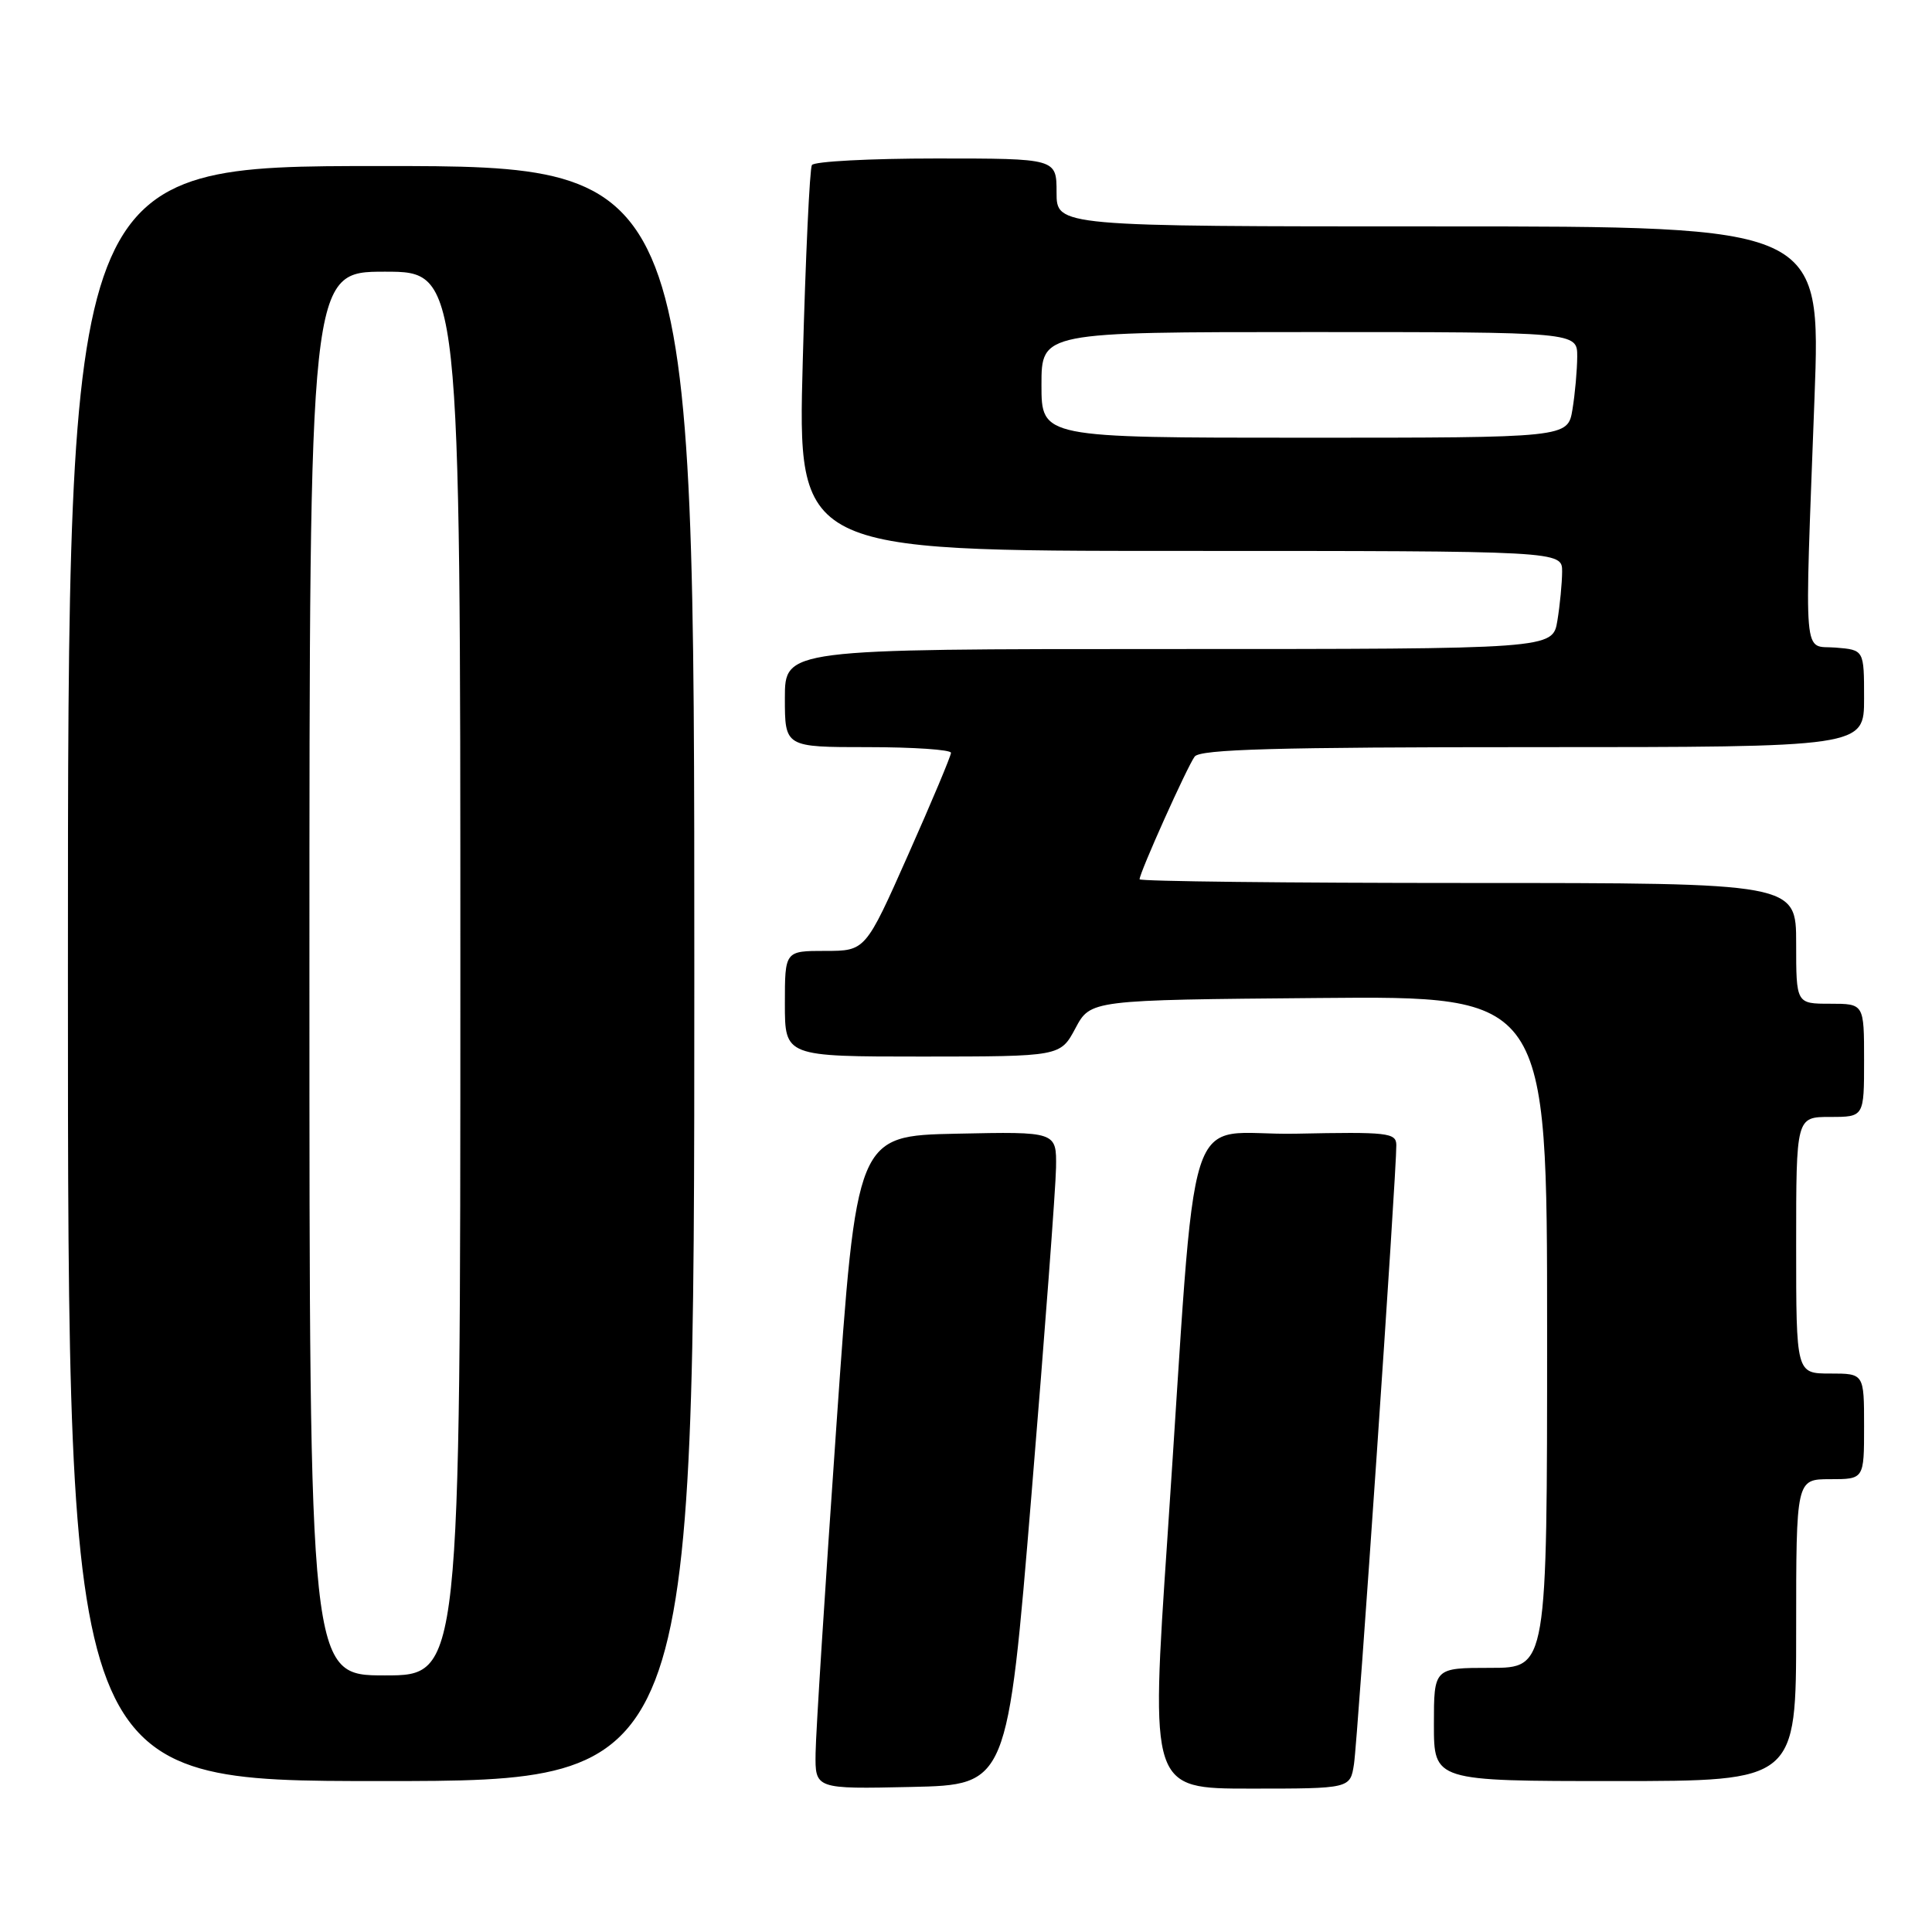 <?xml version="1.0" encoding="UTF-8" standalone="no"?>
<!DOCTYPE svg PUBLIC "-//W3C//DTD SVG 1.1//EN" "http://www.w3.org/Graphics/SVG/1.1/DTD/svg11.dtd" >
<svg xmlns="http://www.w3.org/2000/svg" xmlns:xlink="http://www.w3.org/1999/xlink" version="1.1" viewBox="0 0 256 256">
 <g >
 <path fill="currentColor"
d=" M 136.68 198.00 C 138.43 176.82 139.89 157.35 139.93 154.72 C 140.00 149.94 140.00 149.94 126.75 150.22 C 113.50 150.50 113.50 150.50 110.82 189.00 C 109.34 210.18 108.10 229.65 108.07 232.28 C 108.00 237.06 108.00 237.06 120.75 236.78 C 133.50 236.50 133.50 236.50 136.68 198.00 Z  M 179.41 233.75 C 179.91 230.50 185.07 155.08 185.02 151.72 C 185.00 150.09 183.88 149.97 171.75 150.22 C 156.52 150.54 158.76 143.53 154.69 203.75 C 152.44 237.00 152.44 237.00 165.68 237.00 C 178.91 237.00 178.91 237.00 179.41 233.75 Z  M 92.00 129.00 C 92.00 22.00 92.00 22.00 50.50 22.00 C 9.00 22.00 9.00 22.00 9.00 129.00 C 9.00 236.00 9.00 236.00 50.50 236.00 C 92.00 236.00 92.00 236.00 92.00 129.00 Z  M 238.00 216.00 C 238.00 196.00 238.00 196.00 242.50 196.00 C 247.00 196.00 247.00 196.00 247.00 189.00 C 247.00 182.00 247.00 182.00 242.50 182.00 C 238.00 182.00 238.00 182.00 238.00 165.00 C 238.00 148.00 238.00 148.00 242.50 148.00 C 247.00 148.00 247.00 148.00 247.00 140.50 C 247.00 133.00 247.00 133.00 242.50 133.00 C 238.00 133.00 238.00 133.00 238.00 125.00 C 238.00 117.00 238.00 117.00 194.50 117.00 C 170.57 117.00 151.00 116.78 151.00 116.51 C 151.00 115.63 157.33 101.54 158.30 100.25 C 159.03 99.28 169.19 99.00 203.12 99.00 C 247.00 99.00 247.00 99.00 247.00 92.56 C 247.00 86.12 247.00 86.12 243.25 85.81 C 238.84 85.45 239.10 88.56 240.43 52.75 C 241.28 30.00 241.28 30.00 190.64 30.00 C 140.00 30.00 140.00 30.00 140.00 25.50 C 140.00 21.00 140.00 21.00 124.06 21.00 C 115.29 21.00 107.88 21.39 107.58 21.87 C 107.29 22.34 106.74 34.04 106.37 47.87 C 105.68 73.00 105.68 73.00 156.34 73.00 C 207.00 73.00 207.00 73.00 206.99 75.75 C 206.98 77.26 206.70 80.19 206.36 82.25 C 205.74 86.00 205.74 86.00 154.87 86.00 C 104.00 86.00 104.00 86.00 104.00 92.50 C 104.00 99.00 104.00 99.00 115.00 99.00 C 121.05 99.00 126.00 99.34 126.01 99.75 C 126.01 100.16 123.46 106.24 120.34 113.25 C 114.68 126.00 114.68 126.00 109.34 126.00 C 104.00 126.00 104.00 126.00 104.00 133.00 C 104.00 140.00 104.00 140.00 122.25 140.00 C 140.50 139.99 140.50 139.99 142.50 136.25 C 144.50 132.50 144.50 132.50 174.75 132.24 C 205.00 131.97 205.00 131.97 205.00 176.49 C 205.00 221.00 205.00 221.00 197.50 221.00 C 190.00 221.00 190.00 221.00 190.00 228.50 C 190.00 236.00 190.00 236.00 214.00 236.00 C 238.00 236.00 238.00 236.00 238.00 216.00 Z  M 41.00 129.00 C 41.00 36.00 41.00 36.00 51.00 36.00 C 61.00 36.00 61.00 36.00 61.00 129.00 C 61.00 222.00 61.00 222.00 51.00 222.00 C 41.00 222.00 41.00 222.00 41.00 129.00 Z  M 138.00 51.00 C 138.00 44.00 138.00 44.00 173.50 44.00 C 209.00 44.00 209.00 44.00 208.99 47.25 C 208.98 49.04 208.70 52.19 208.36 54.25 C 207.74 58.00 207.74 58.00 172.87 58.00 C 138.00 58.00 138.00 58.00 138.00 51.00 Z "/>
</g>
</svg>
